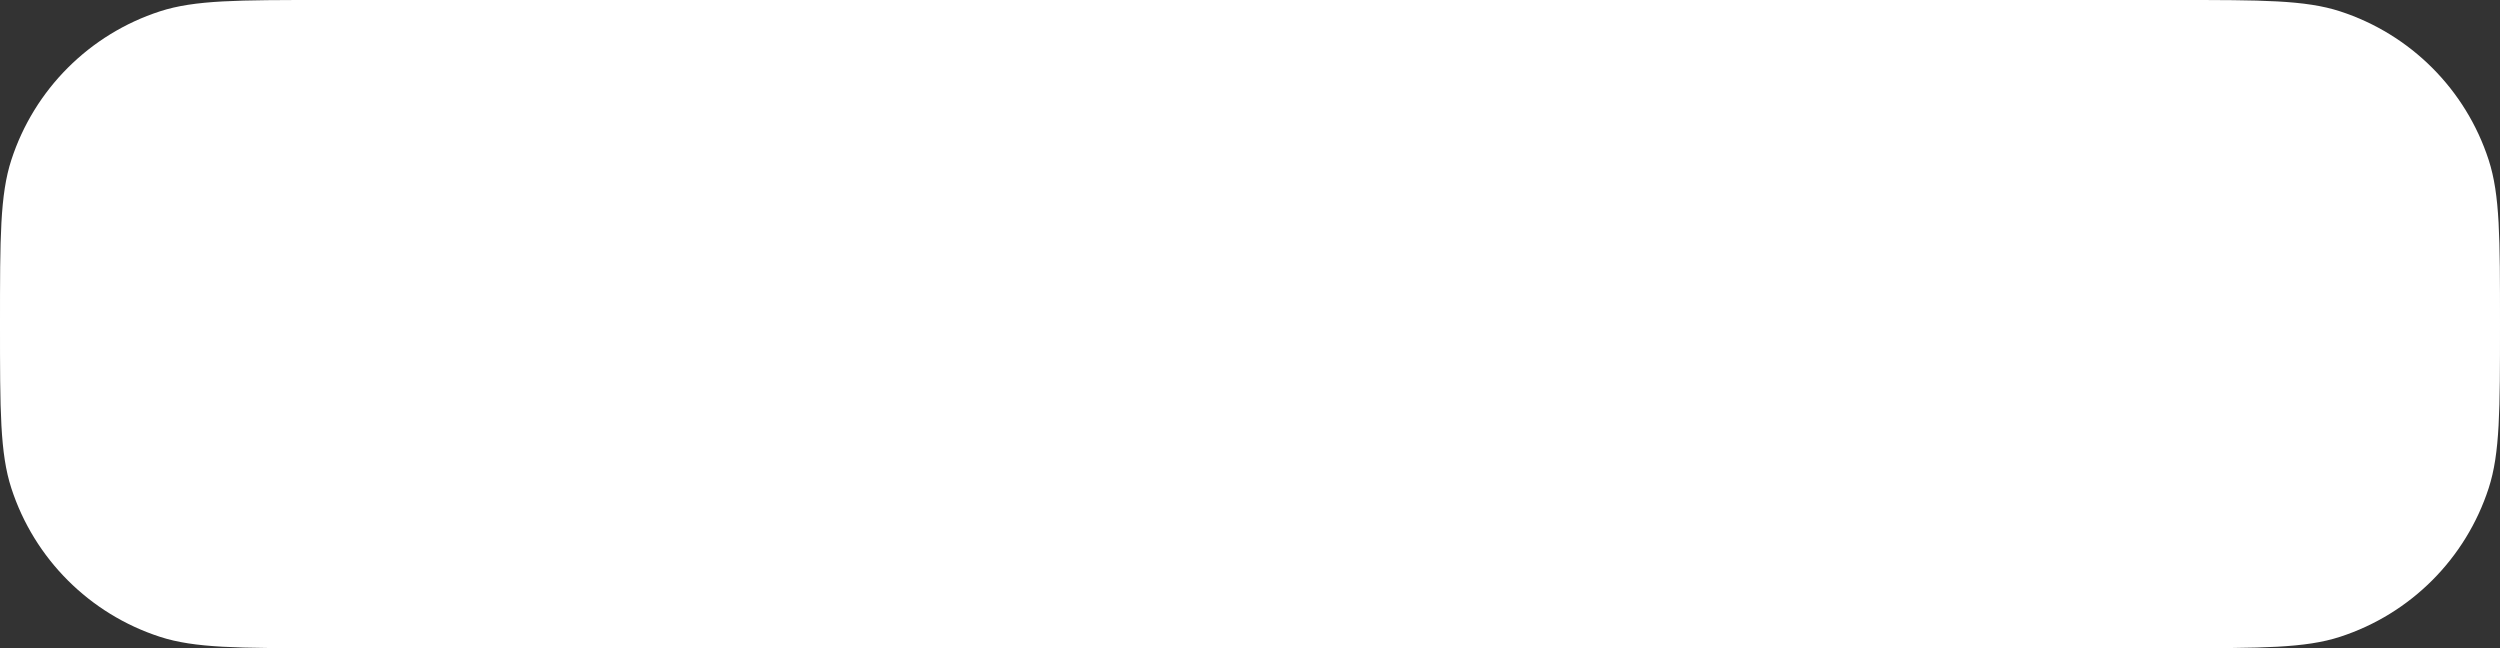 <svg width="270" height="70" viewBox="0 0 270 70" fill="none" xmlns="http://www.w3.org/2000/svg">
<rect x="0" y="0" width="270" height="70" fill="#333333" stroke="none"/>
<path d="M0 35C0 25.694 0 21.04 1.224 17.275C3.697 9.664 9.664 3.697 17.275 1.224C21.04 0 25.694 0 35 0H235C244.306 0 248.96 0 252.725 1.224C260.336 3.697 266.303 9.664 268.776 17.275C270 21.04 270 25.694 270 35C270 44.306 270 48.96 268.776 52.725C266.303 60.336 260.336 66.303 252.725 68.776C248.96 70 244.306 70 235 70H35C25.694 70 21.04 70 17.275 68.776C9.664 66.303 3.697 60.336 1.224 52.725C0 48.96 0 44.306 0 35Z" fill="white"/>
</svg>

